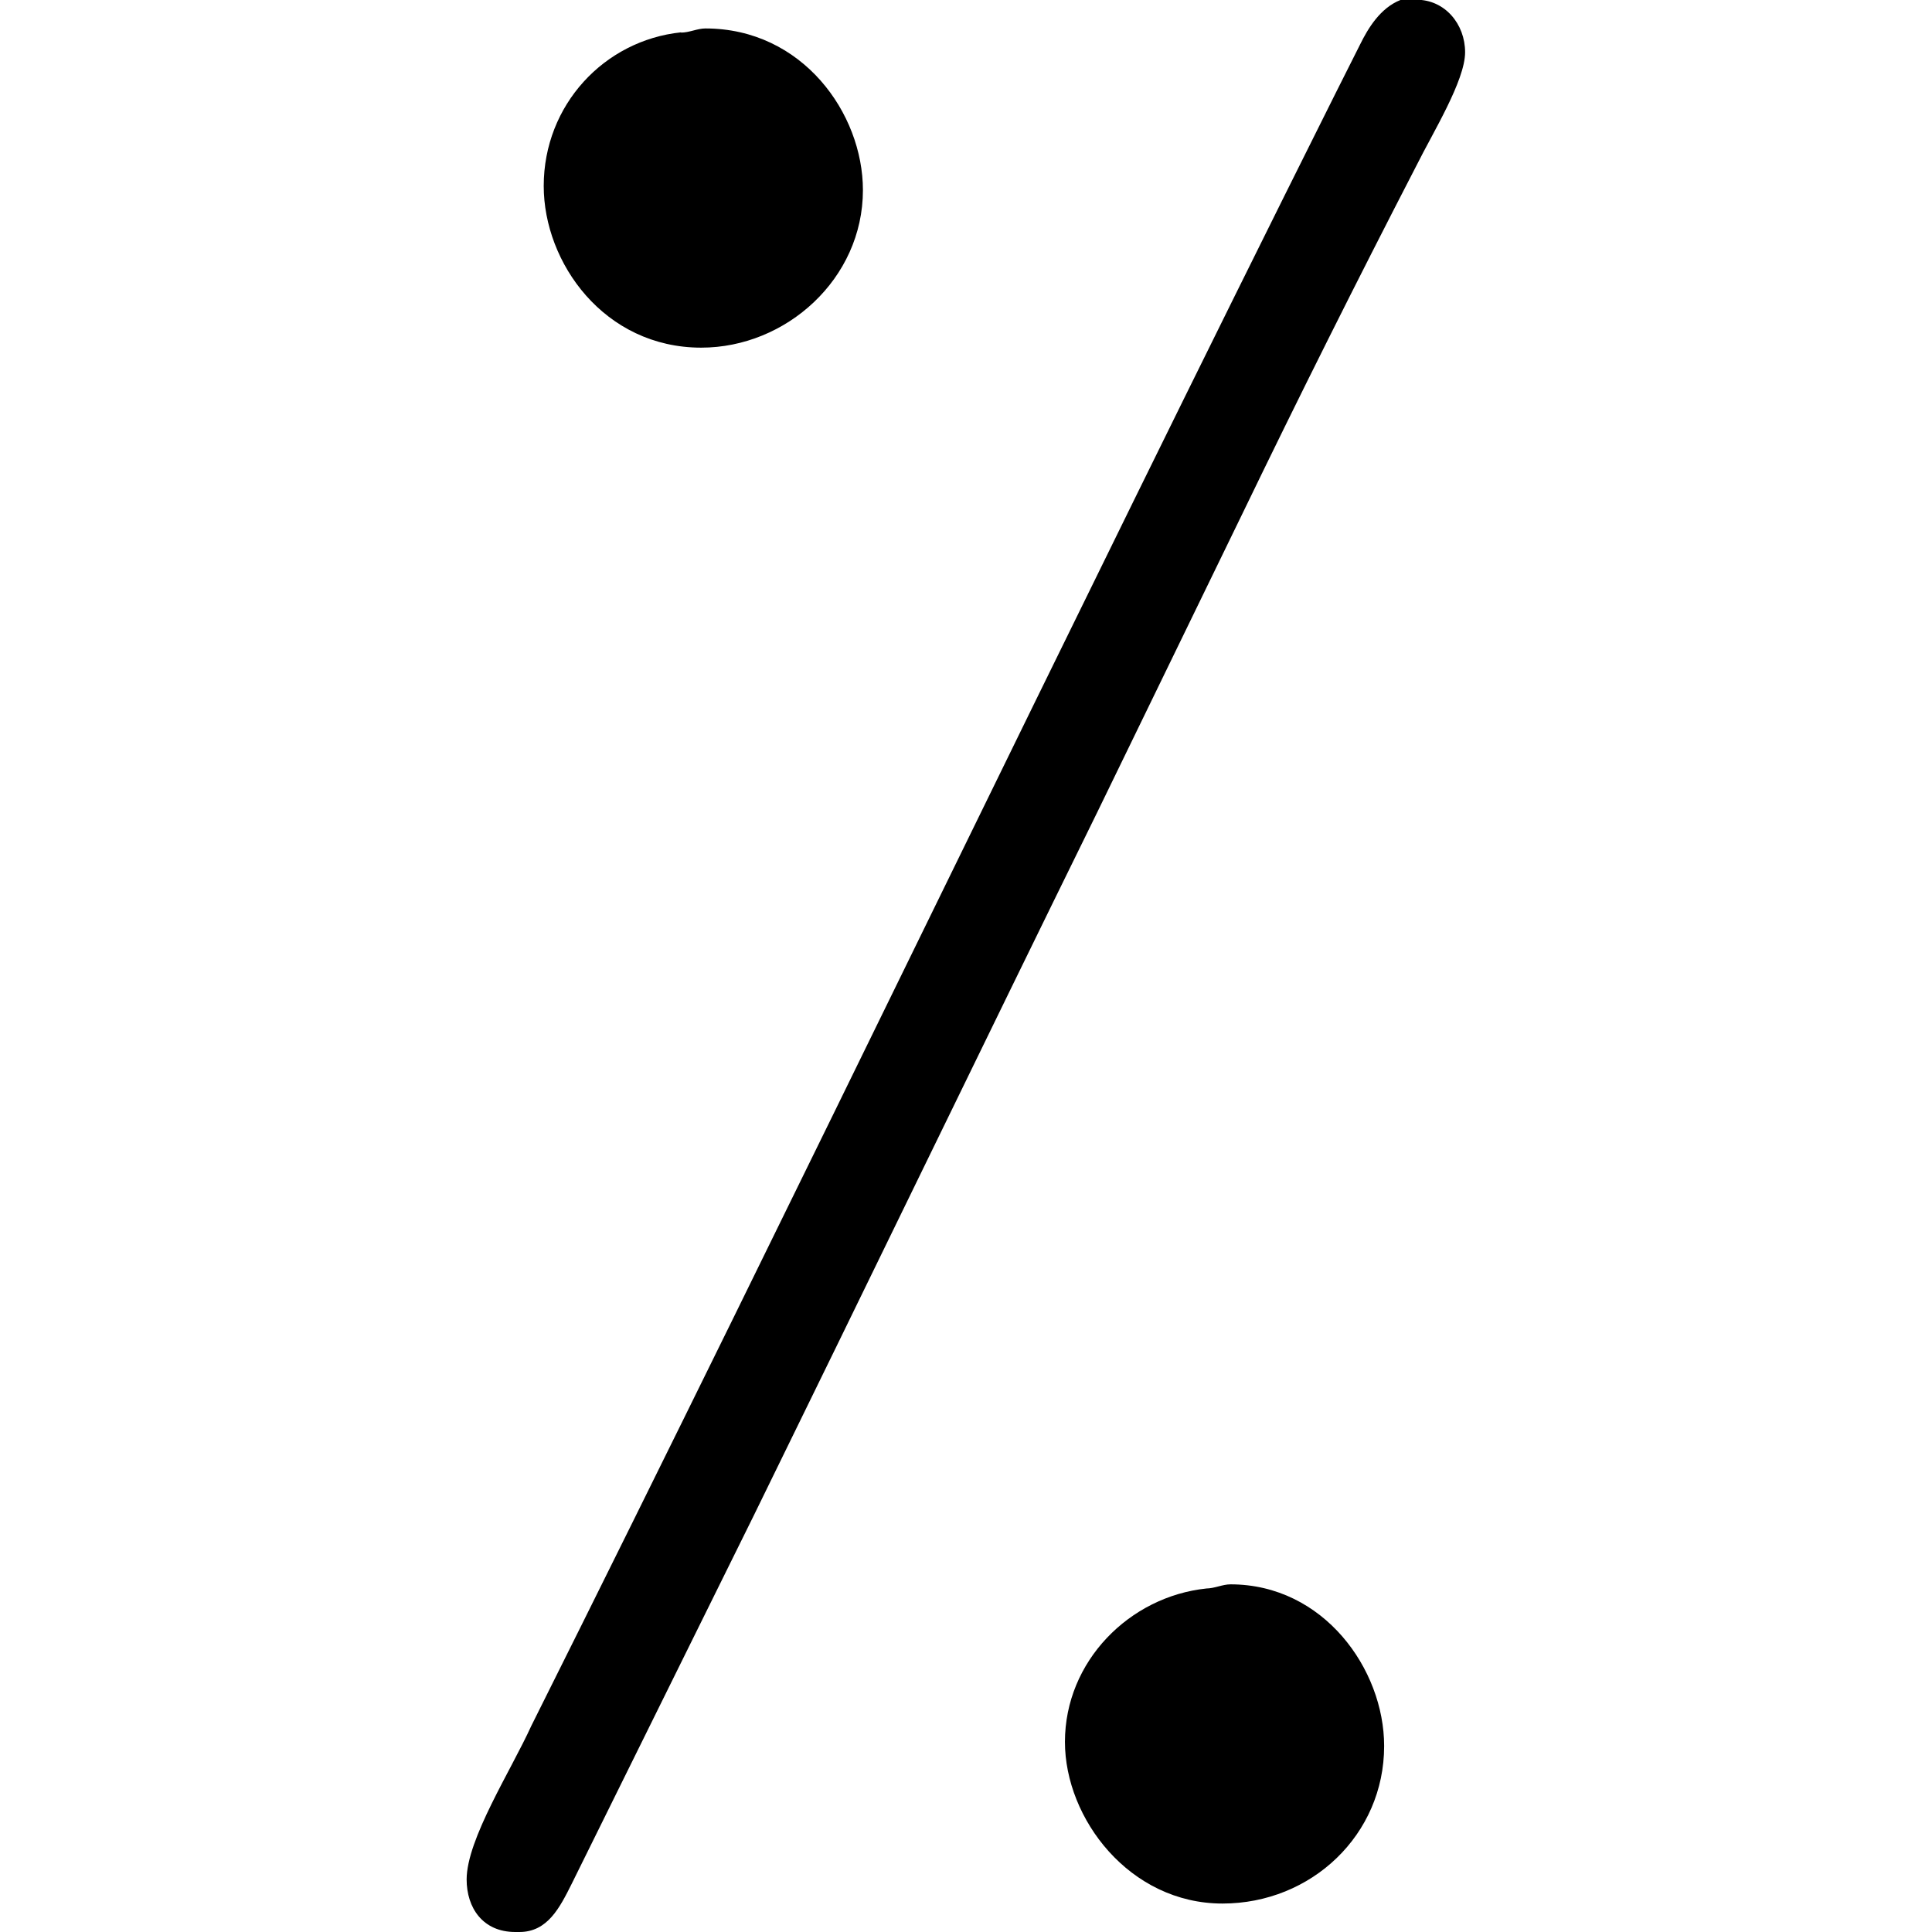 <?xml version="1.0" encoding="UTF-8" standalone="no"?>
<svg
   xmlns:dc="http://purl.org/dc/elements/1.1/"
   xmlns:cc="http://creativecommons.org/ns#"
   xmlns:rdf="http://www.w3.org/1999/02/22-rdf-syntax-ns#"
   xmlns:svg="http://www.w3.org/2000/svg"
   xmlns="http://www.w3.org/2000/svg"
   xmlns:xlink="http://www.w3.org/1999/xlink"
   xmlns:sodipodi="http://sodipodi.sourceforge.net/DTD/sodipodi-0.dtd"
   xmlns:inkscape="http://www.inkscape.org/namespaces/inkscape"
   width="64px"
   height="64px"
   viewBox="0 0 3.859 7.469"
   version="1.1"
   id="svg17"
   sodipodi:docname="temp.svg">
  <sodipodi:namedview
     pagecolor="#ffffff"
     bordercolor="#666666"
     borderopacity="1"
     objecttolerance="10"
     gridtolerance="10"
     guidetolerance="10"
     inkscape:pageopacity="0"
     inkscape:pageshadow="2"
     inkscape:window-width="640"
     inkscape:window-height="480"
     id="namedview19" />
  <defs
     id="defs10">
    <g
       id="g8">
      <symbol
         overflow="visible"
         id="glyph0-0">
        <path
           style="stroke:none"
           d=""
           id="path2" />
      </symbol>
      <symbol
         overflow="visible"
         id="glyph0-1">
        <path
           style="stroke:none"
           d="M 4.172,-7.484 C 4.094,-7.453 4.047,-7.375 4.016,-7.312 L 3.922,-7.125 C 2.875,-5.031 1.859,-2.906 0.812,-0.812 c -0.078,0.172 -0.25,0.438 -0.25,0.594 0,0.109 0.062,0.203 0.188,0.203 h 0.016 c 0.109,0 0.156,-0.094 0.203,-0.188 L 1.672,-1.625 C 2.109,-2.516 2.547,-3.422 3,-4.344 L 3.562,-5.5 C 3.781,-5.953 4,-6.391 4.234,-6.844 c 0.062,-0.125 0.188,-0.328 0.188,-0.438 0,-0.109 -0.078,-0.203 -0.188,-0.203 -0.016,0 -0.031,0 -0.062,0 z m -2.781,0.125 c -0.297,0.031 -0.531,0.281 -0.531,0.594 0,0.297 0.234,0.625 0.609,0.625 0.328,0 0.625,-0.266 0.625,-0.609 0,-0.297 -0.234,-0.625 -0.609,-0.625 -0.031,0 -0.062,0.016 -0.094,0.016 z m 2.031,6.016 C 3.125,-1.312 2.875,-1.062 2.875,-0.75 c 0,0.297 0.25,0.625 0.609,0.625 0.344,0 0.625,-0.266 0.625,-0.609 0,-0.297 -0.234,-0.625 -0.594,-0.625 -0.031,0 -0.062,0.016 -0.094,0.016 z m 0,0"
           id="path5" />
      </symbol>
    </g>
  </defs>
  <g
     id="surface1"
     transform="translate(-149.275,-127.281)">
    <g
       style="fill:#000000;fill-opacity:1"
       id="g14">
      <use
         xlink:href="#glyph0-1"
         x="148.712"
         y="134.765"
         id="use12"
         width="100%"
         height="100%" />
    </g>
  </g>
</svg>

